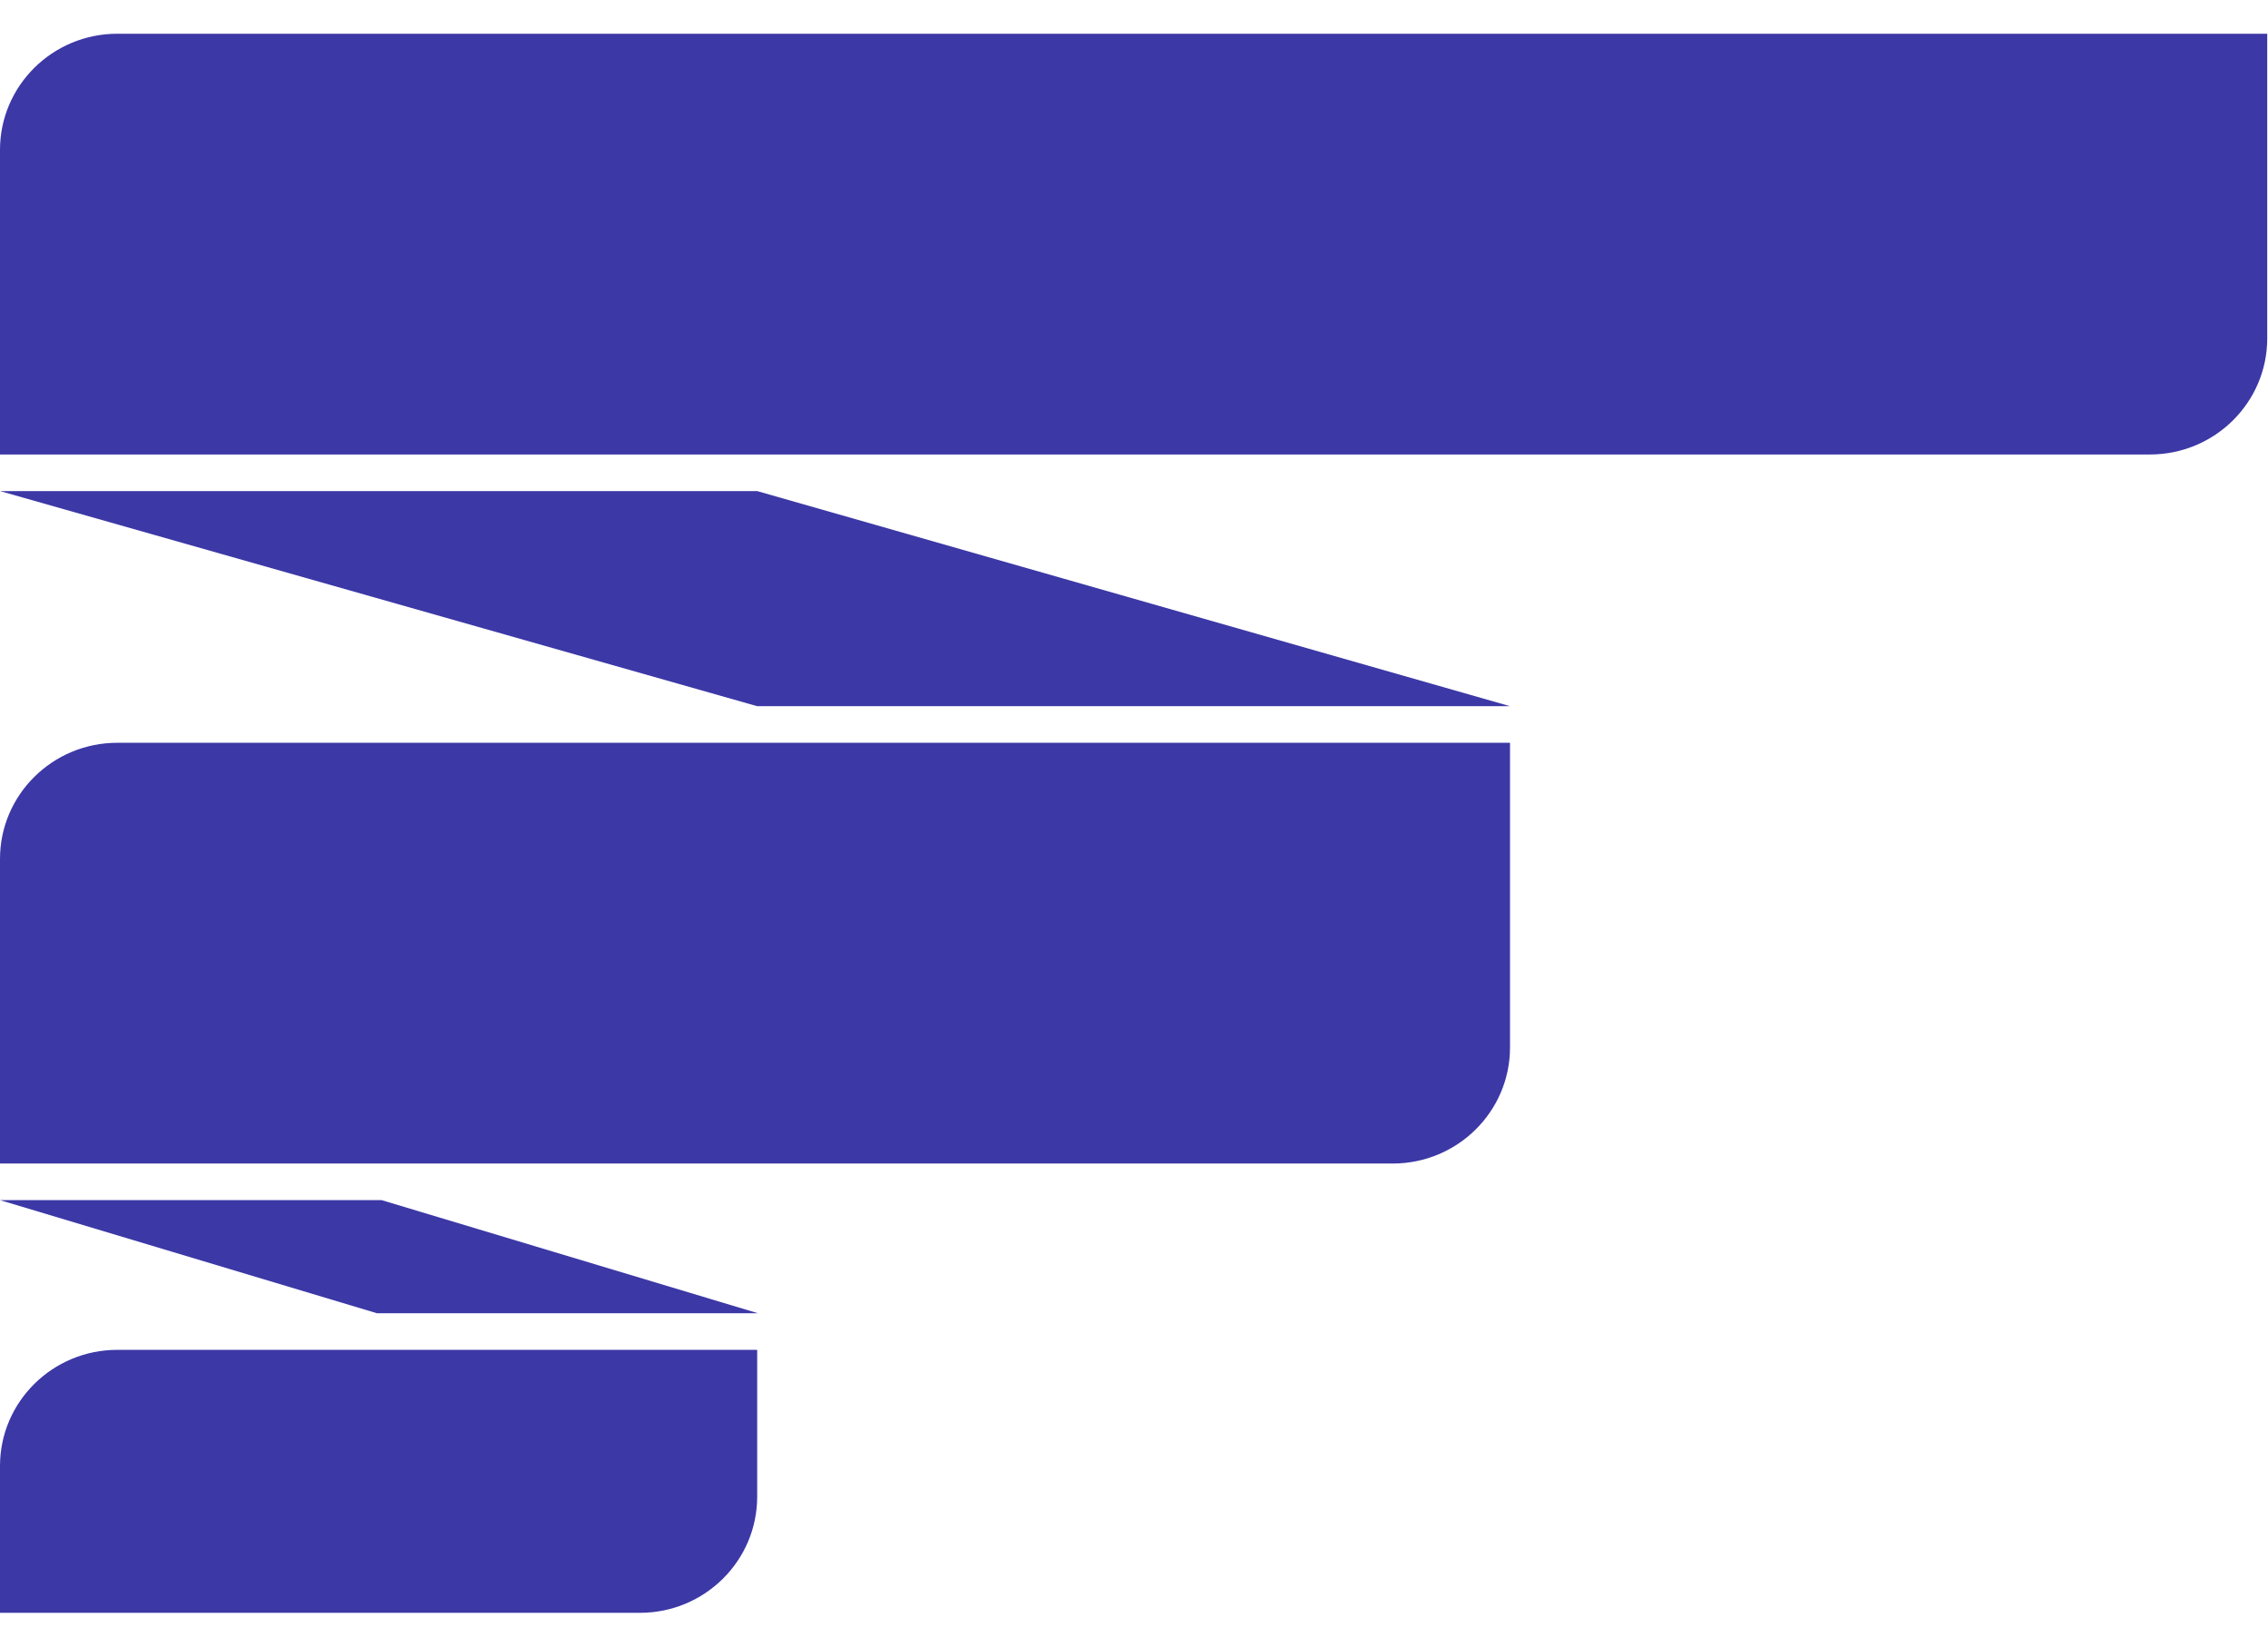 <svg width="62" height="45" viewBox="0 0 62 45" fill="none" xmlns="http://www.w3.org/2000/svg">
<g clip-path="url(#clip0_1_40)">
<path d="M3.207 0.922H61.979V9.248C61.979 10.999 60.542 12.421 58.772 12.421H0V4.096C0 2.344 1.437 0.922 3.207 0.922Z" fill="#3C38A6"/>
<path d="M0 13.421L20.699 19.3H41.279L20.699 13.421H0Z" fill="#3C38A6"/>
<path d="M3.207 20.3H41.279V28.626C41.279 30.377 39.843 31.799 38.072 31.799H0V23.474C0 21.722 1.437 20.3 3.207 20.3Z" fill="#3C38A6"/>
<path d="M0 32.799L10.305 35.891H20.721L10.432 32.799H0Z" fill="#3C38A6"/>
<path d="M3.207 36.891H20.699V40.904C20.699 42.656 19.263 44.078 17.493 44.078H0V40.064C0 38.312 1.437 36.891 3.207 36.891Z" fill="#3C38A6"/>
</g>
<defs>
<clipPath id="clip0_1_40">
<rect width="62" height="43.155" fill="white" transform="translate(0 0.922)"/>
</clipPath>
</defs>
</svg>
